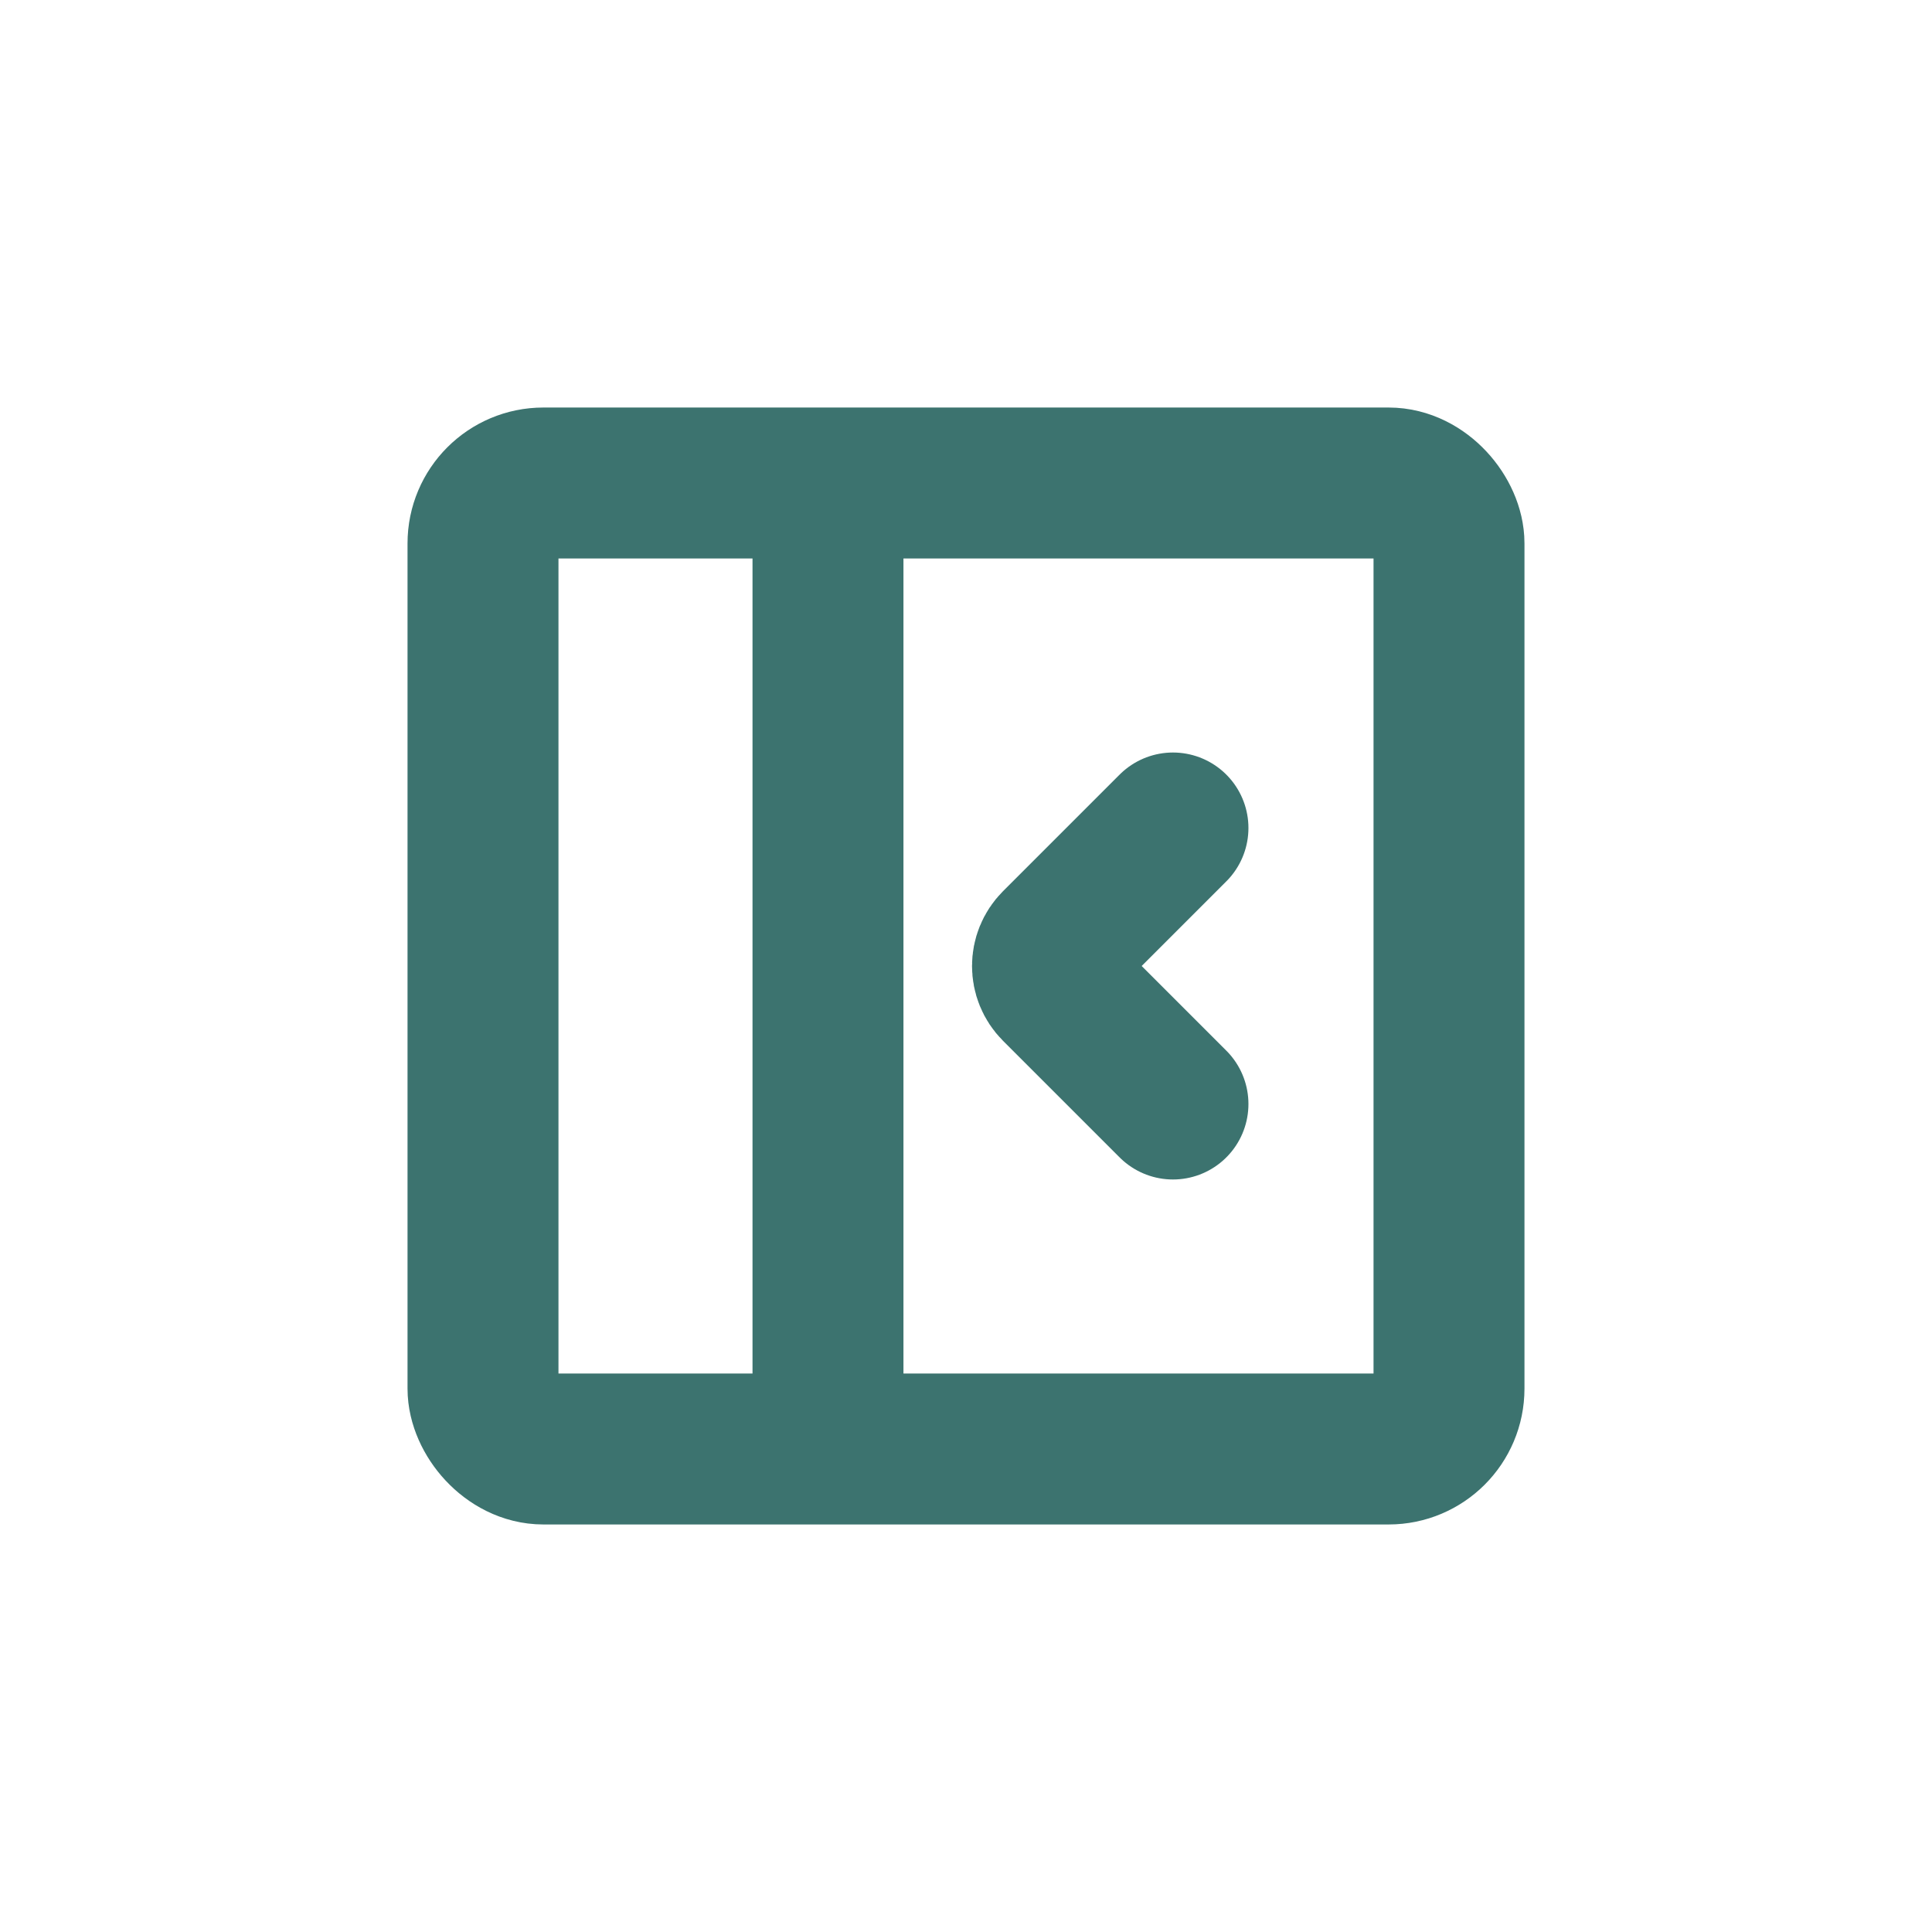 <svg width="32" height="32" viewBox="0 0 32 32" fill="none" xmlns="http://www.w3.org/2000/svg">
<rect x="8" y="8" width="16" height="16" rx="1" stroke="#3c736f" stroke-width="2.5"/>
<path d="M13.714 9V25" stroke="#3c736f" stroke-width="2.5"/>
<path d="M19.428 18.286L17.496 16.354C17.301 16.158 17.301 15.842 17.496 15.646L19.428 13.714" stroke="#3c736f" stroke-width="2.5" stroke-linecap="round"/>
</svg>
